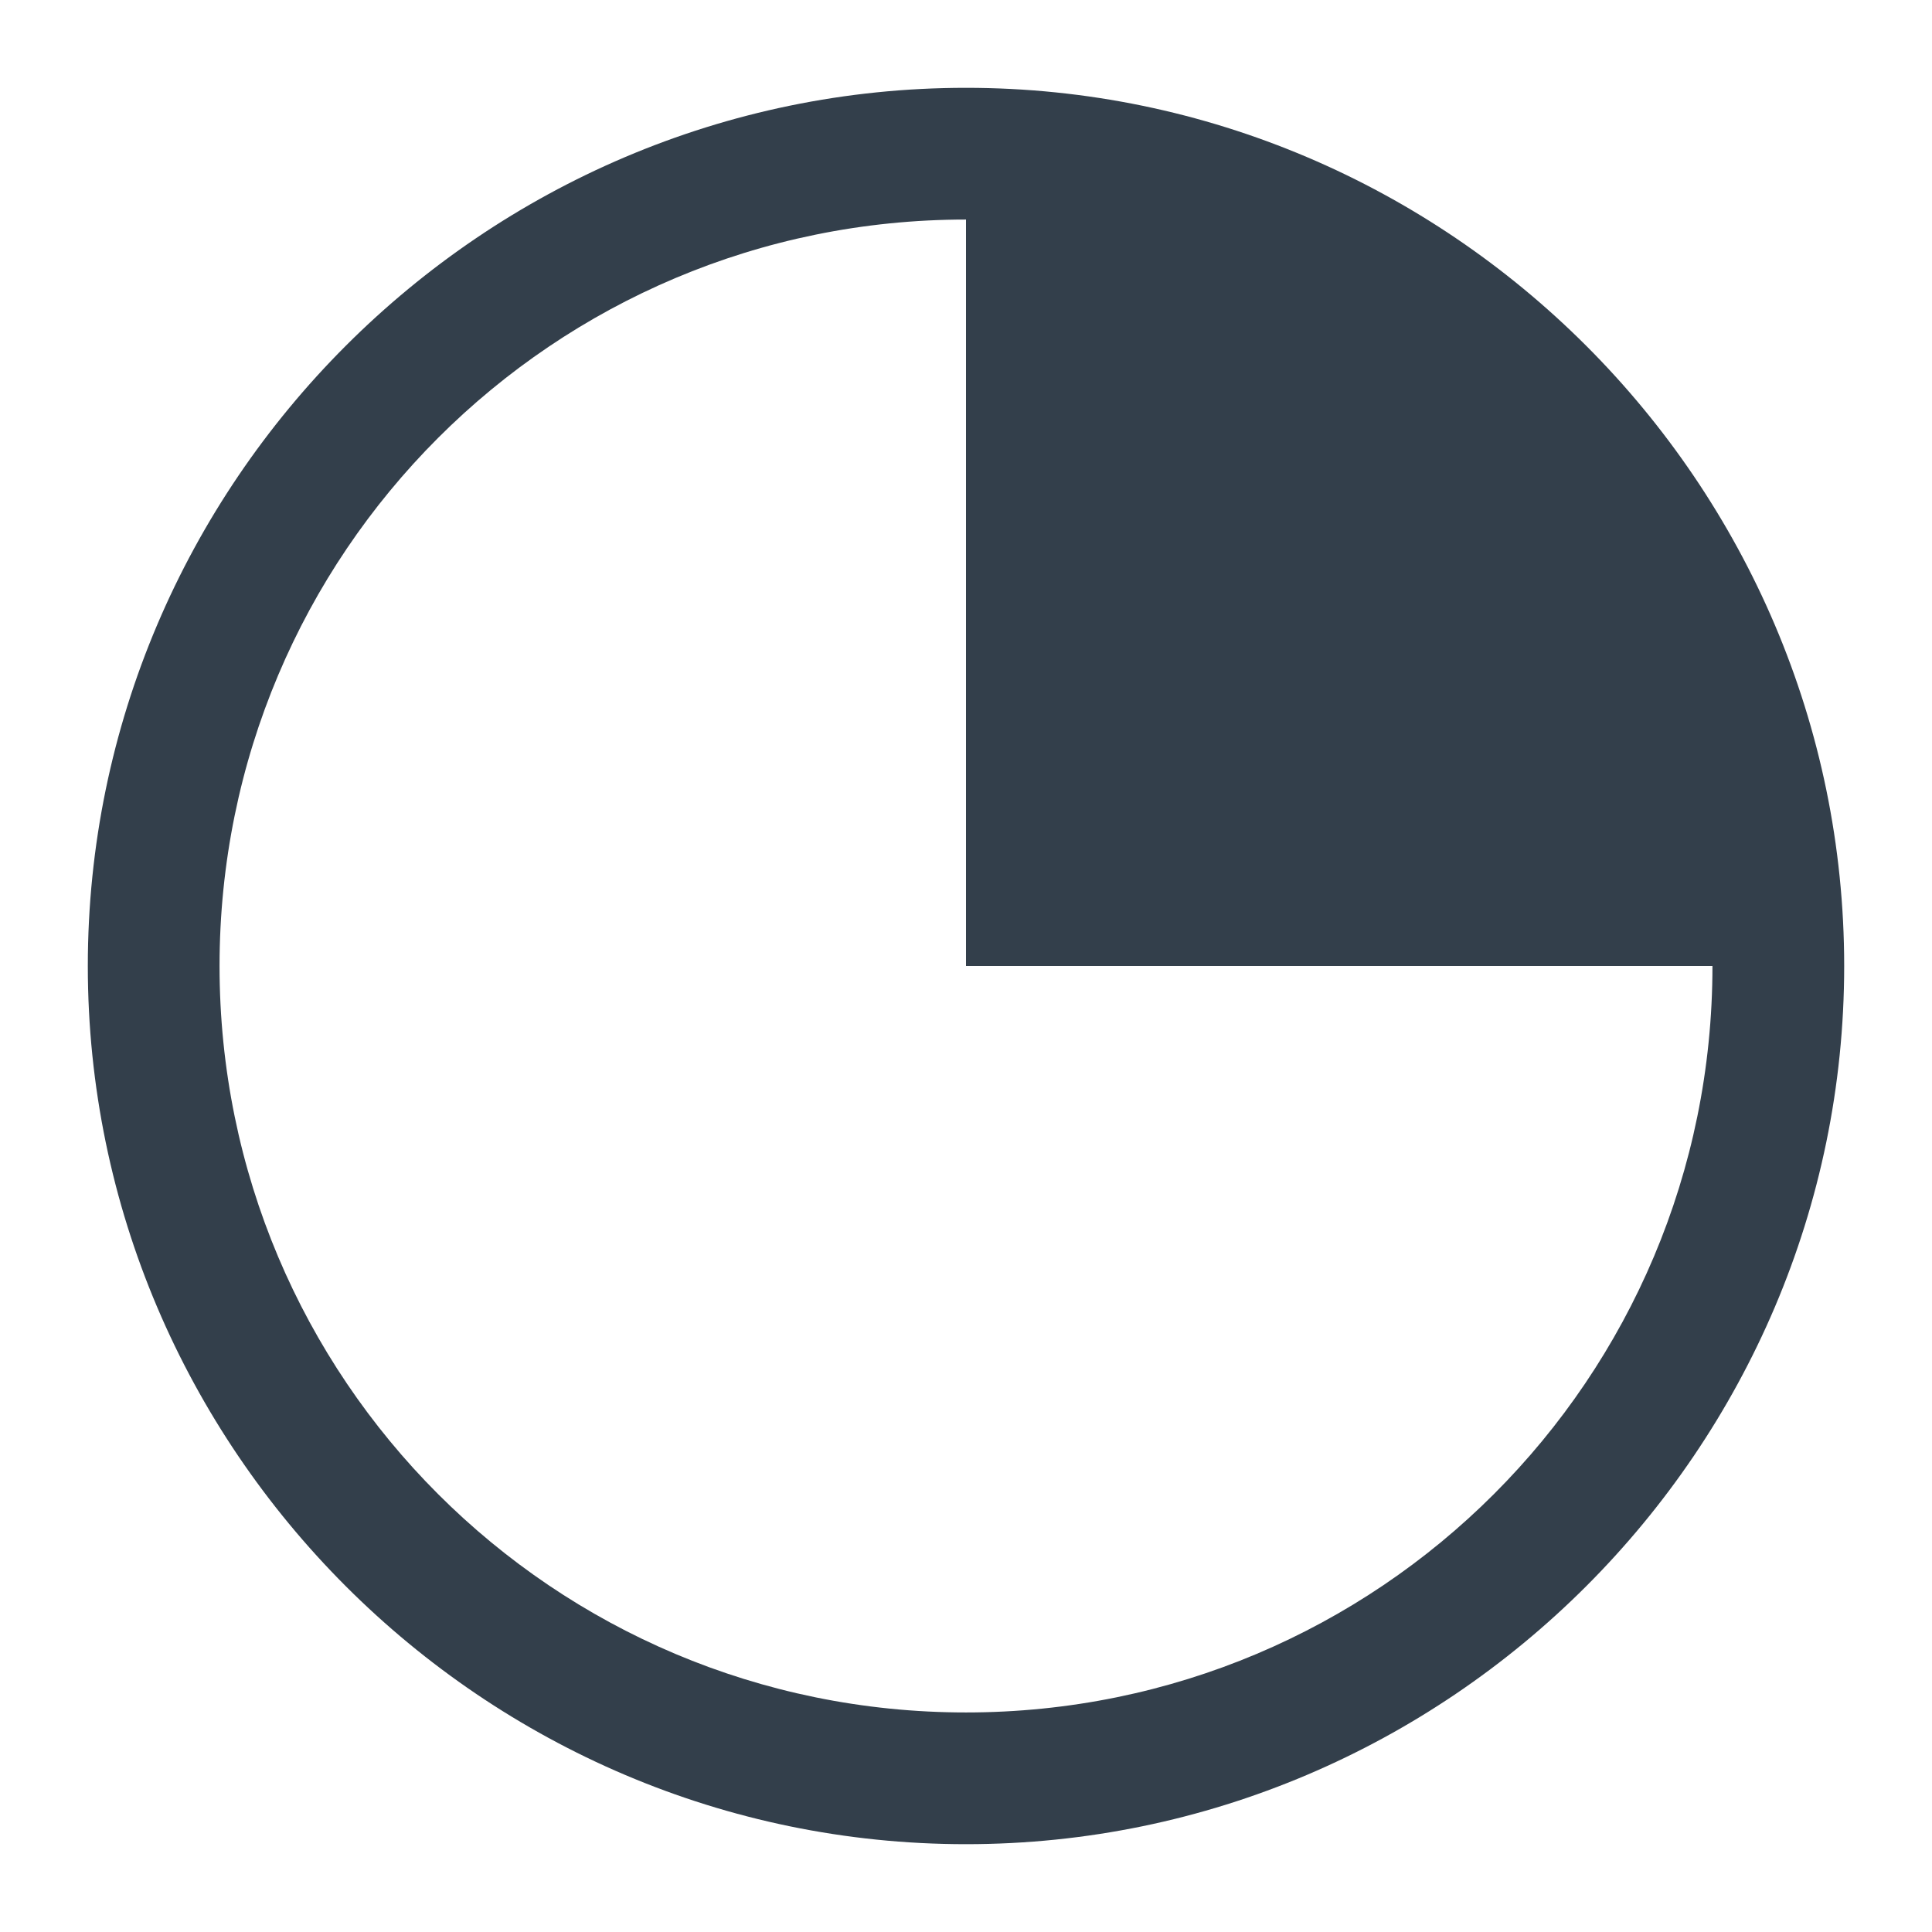 <?xml version="1.0" encoding="utf-8"?>
<!-- Generator: Adobe Illustrator 22.0.1, SVG Export Plug-In . SVG Version: 6.00 Build 0)  -->
<svg version="1.1" id="Layer_1" xmlns="http://www.w3.org/2000/svg" xmlns:xlink="http://www.w3.org/1999/xlink" x="0px" y="0px"
	 viewBox="0 0 22 22" enable-background="new 0 0 22 22" xml:space="preserve">
<path fill="#333F4B" d="M11,1C5.5,1,1,5.5,1,11c0,5.5,4.5,10,10,10c5.5,0,10-4.5,10-10C21,5.5,16.5,1,11,1z M11,19.5
	c-4.7,0-8.5-3.8-8.5-8.5c0-4.7,3.8-8.5,8.5-8.5V11h8.5C19.5,15.7,15.7,19.5,11,19.5z"/>
</svg>
